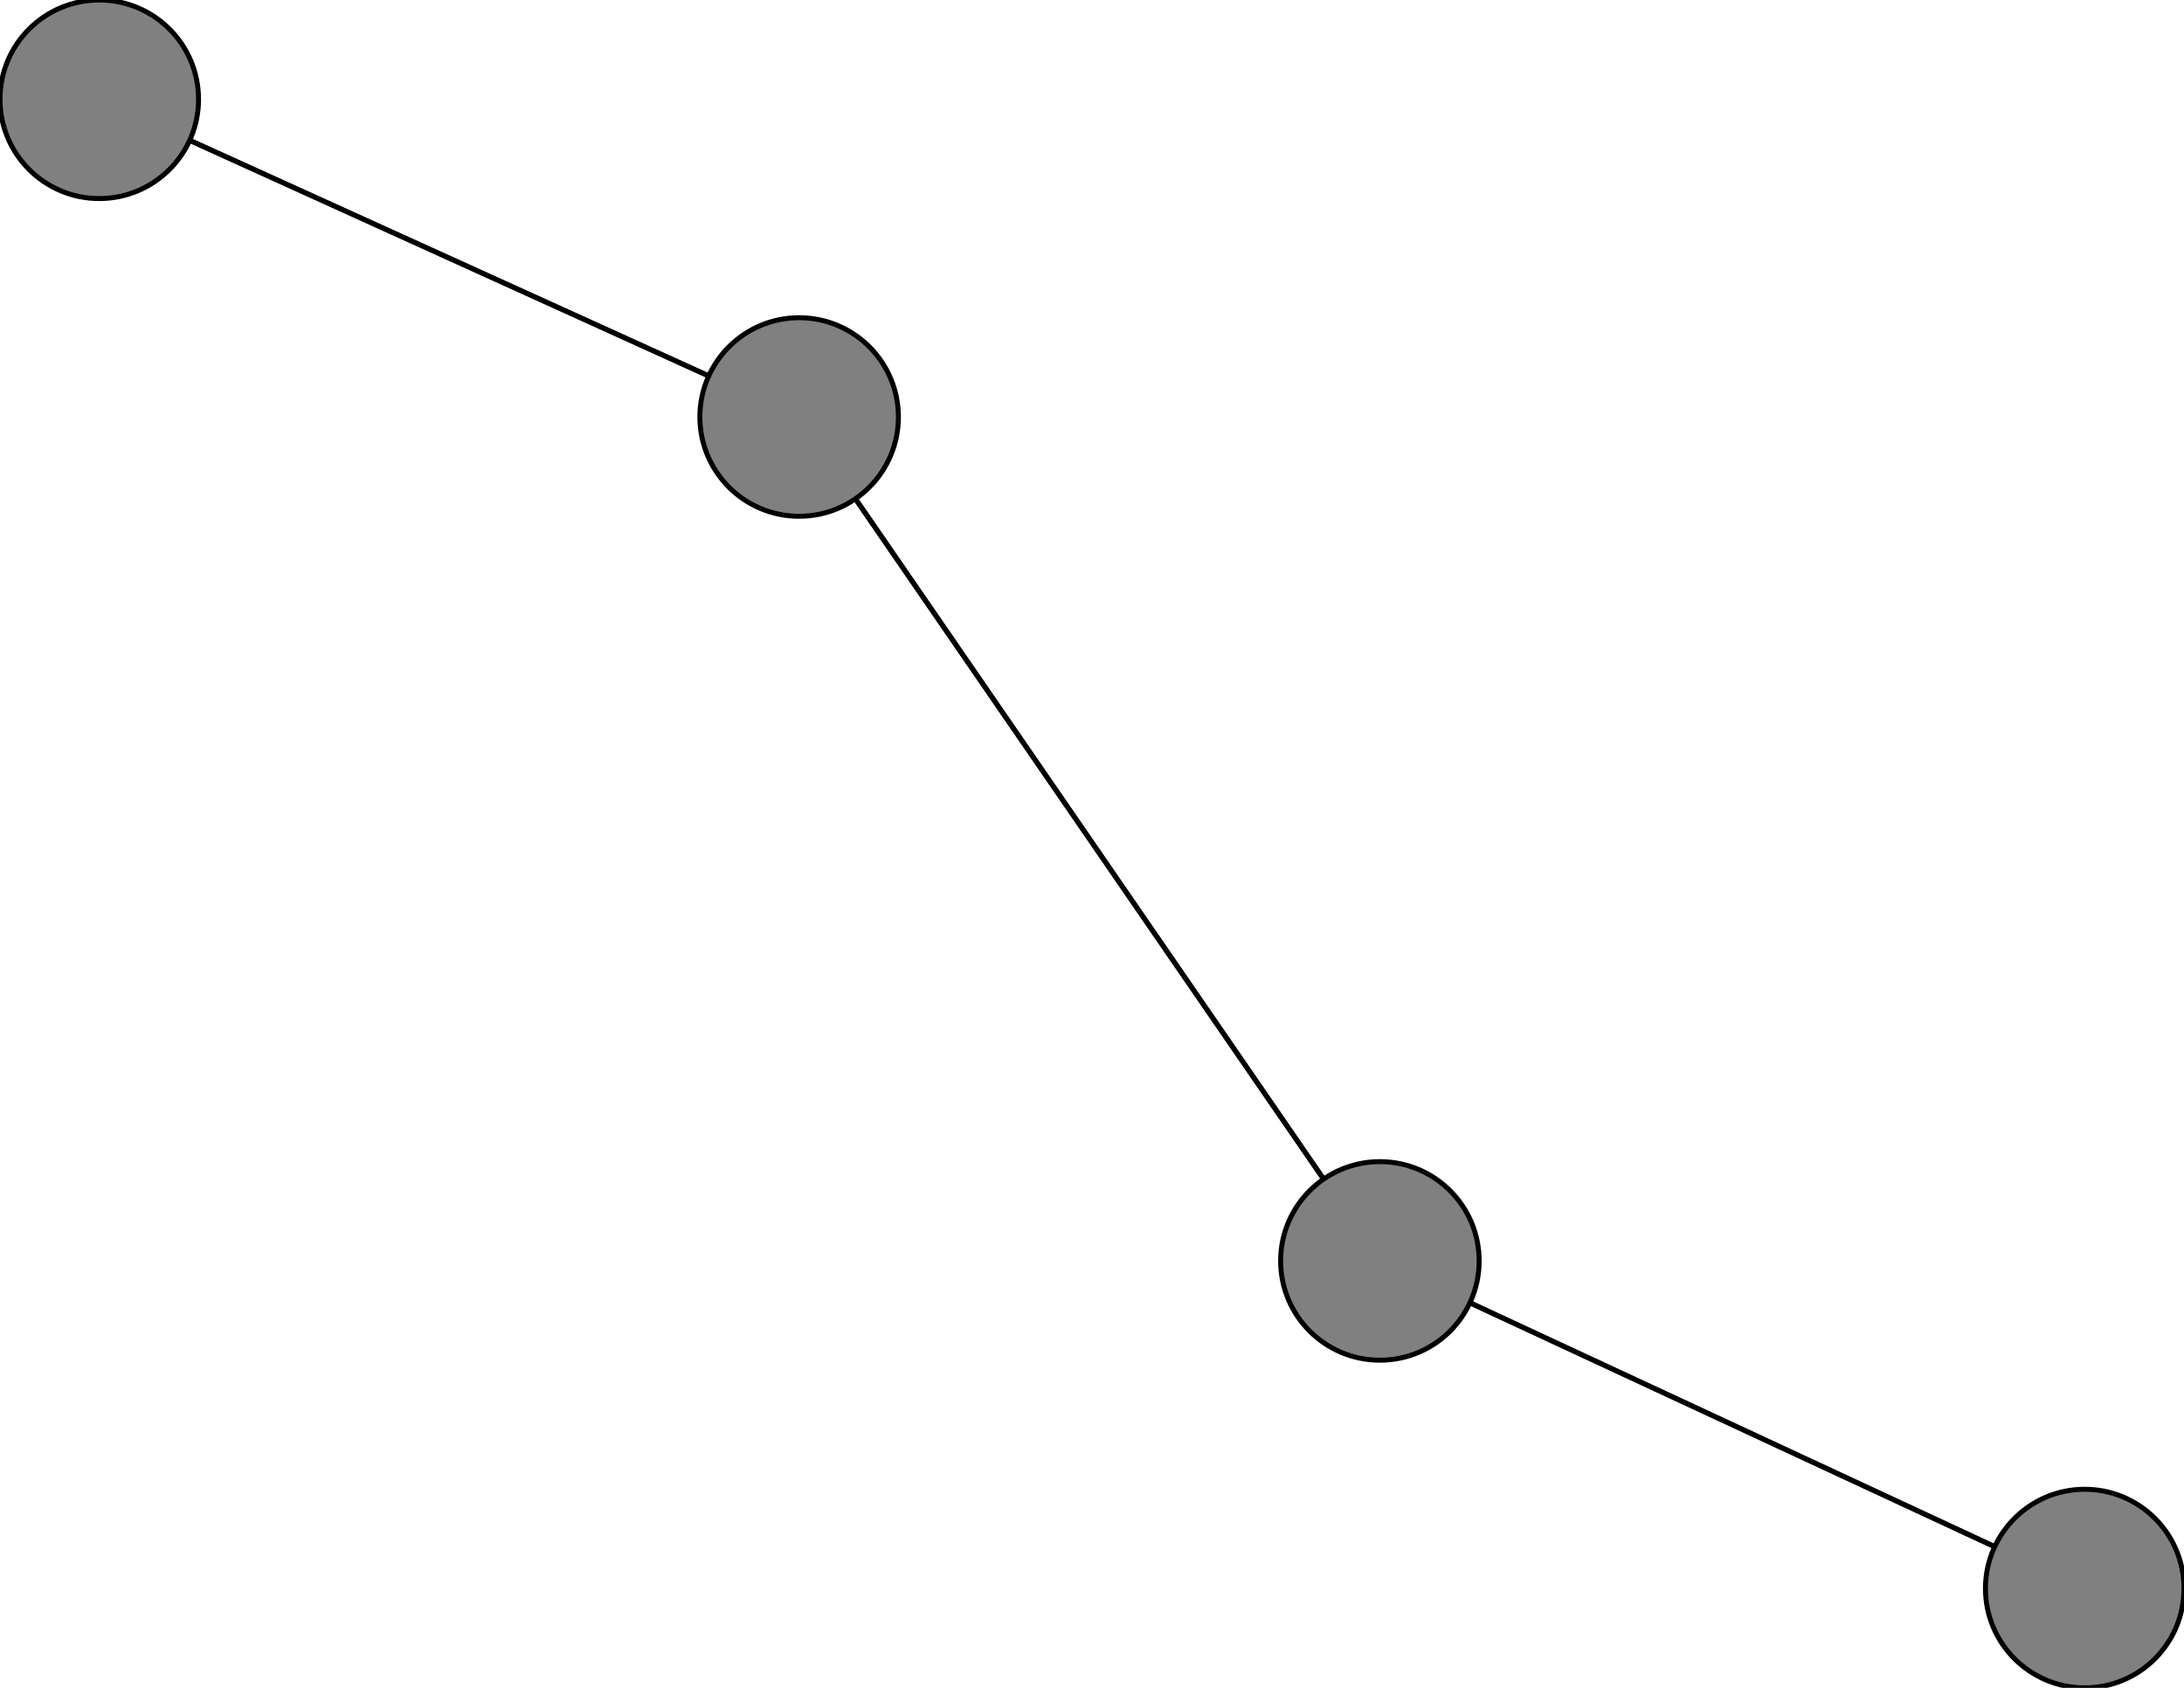 <svg width="440" height="340" xmlns="http://www.w3.org/2000/svg">
<path stroke-width="1" stroke="black" d="M 20 20 161 84"/>
<path stroke-width="1" stroke="black" d="M 161 84 20 20"/>
<path stroke-width="1" stroke="black" d="M 161 84 278 254"/>
<path stroke-width="1" stroke="black" d="M 278 254 161 84"/>
<path stroke-width="1" stroke="black" d="M 278 254 420 320"/>
<path stroke-width="1" stroke="black" d="M 420 320 278 254"/>
<circle cx="20" cy="20" r="20.0" style="fill:gray;stroke:black;stroke-width:1.0"/>
<circle cx="161" cy="84" r="20.0" style="fill:gray;stroke:black;stroke-width:1.0"/>
<circle cx="278" cy="254" r="20.0" style="fill:gray;stroke:black;stroke-width:1.0"/>
<circle cx="420" cy="320" r="20.0" style="fill:gray;stroke:black;stroke-width:1.0"/>
</svg>
